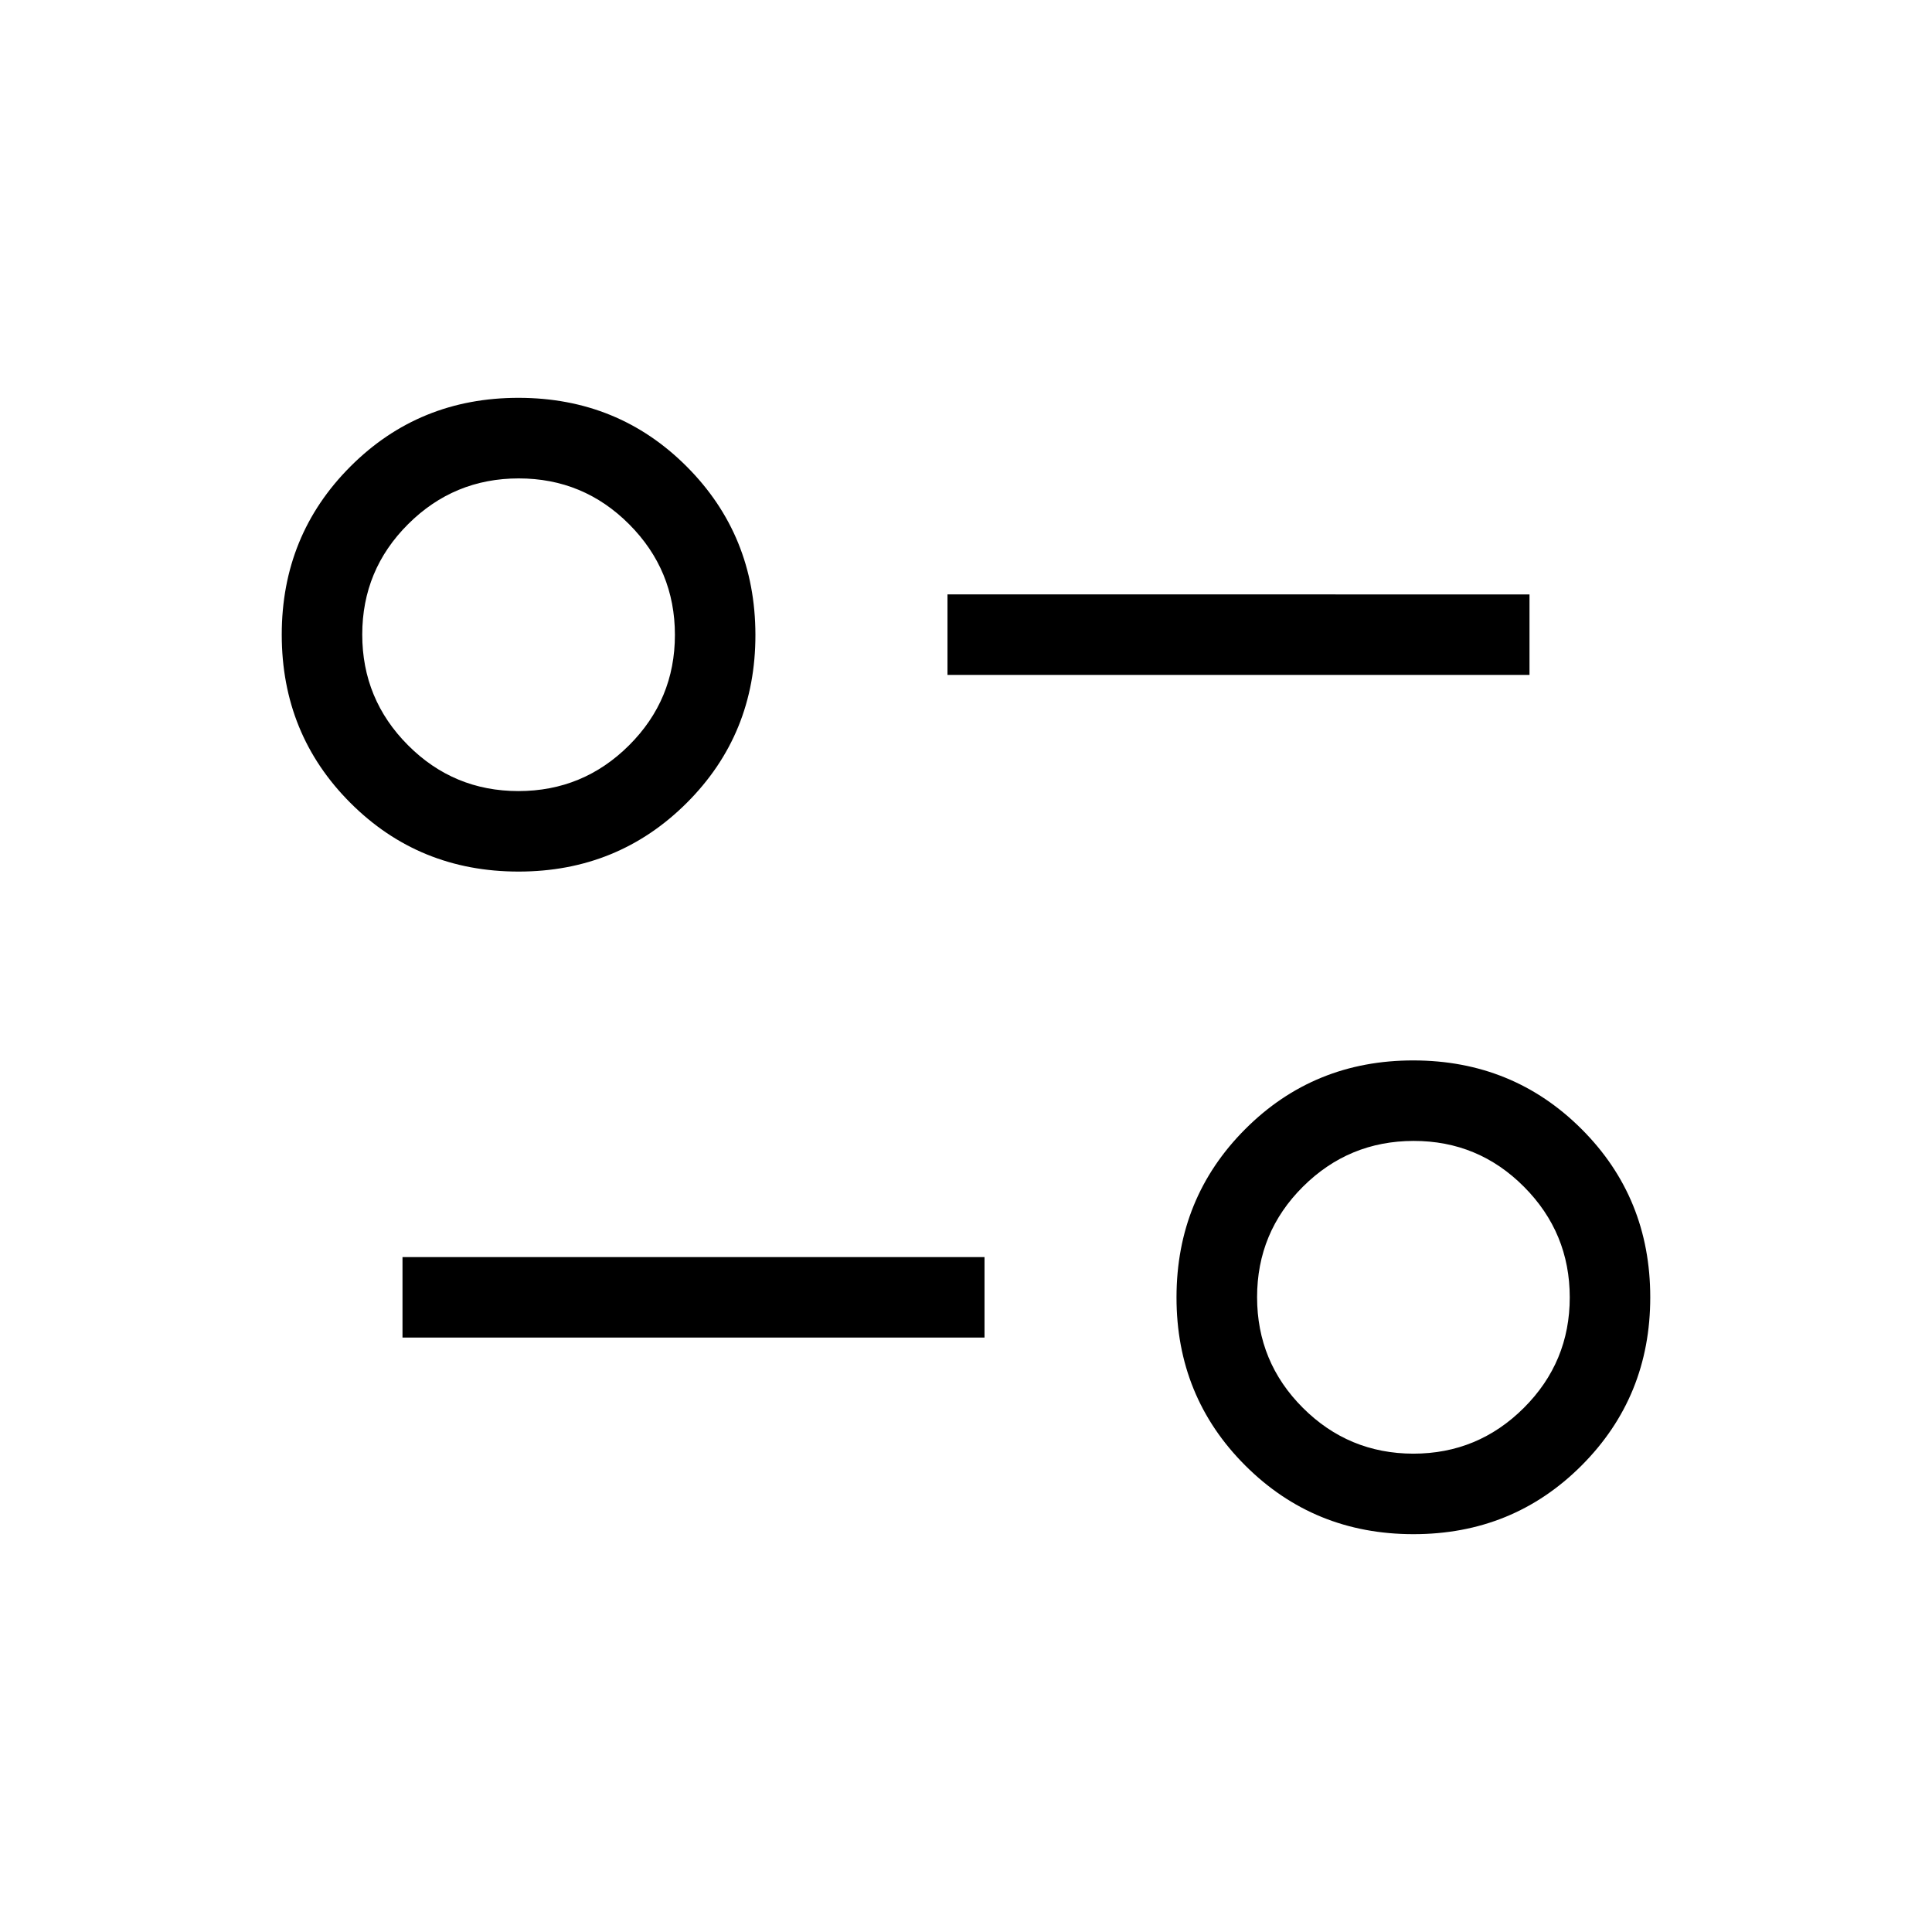 <svg xmlns="http://www.w3.org/2000/svg" width="1em" height="1em" viewBox="0 0 24 24"><path fill="currentColor" d="M17.558 19.058q-1.236 0-2.09-.854t-.853-2.089t.854-2.089t2.089-.853t2.089.853t.853 2.09q0 1.235-.853 2.089t-2.09.853m-.001-1q.804 0 1.374-.569t.57-1.372t-.568-1.374t-1.372-.57t-1.374.568t-.57 1.373t.568 1.374t1.372.57M5 16.616v-1h7.23v1zm1.442-5.789q-1.236 0-2.089-.853T3.5 7.884q0-1.235.853-2.089t2.09-.853t2.088.854t.853 2.089t-.853 2.089t-2.089.853m-.002-1q.804 0 1.374-.568t.57-1.372t-.568-1.374t-1.372-.57t-1.374.568t-.57 1.372t.568 1.374t1.372.57m5.33-1.443v-1H19v1zm-5.328-.5"/></svg>